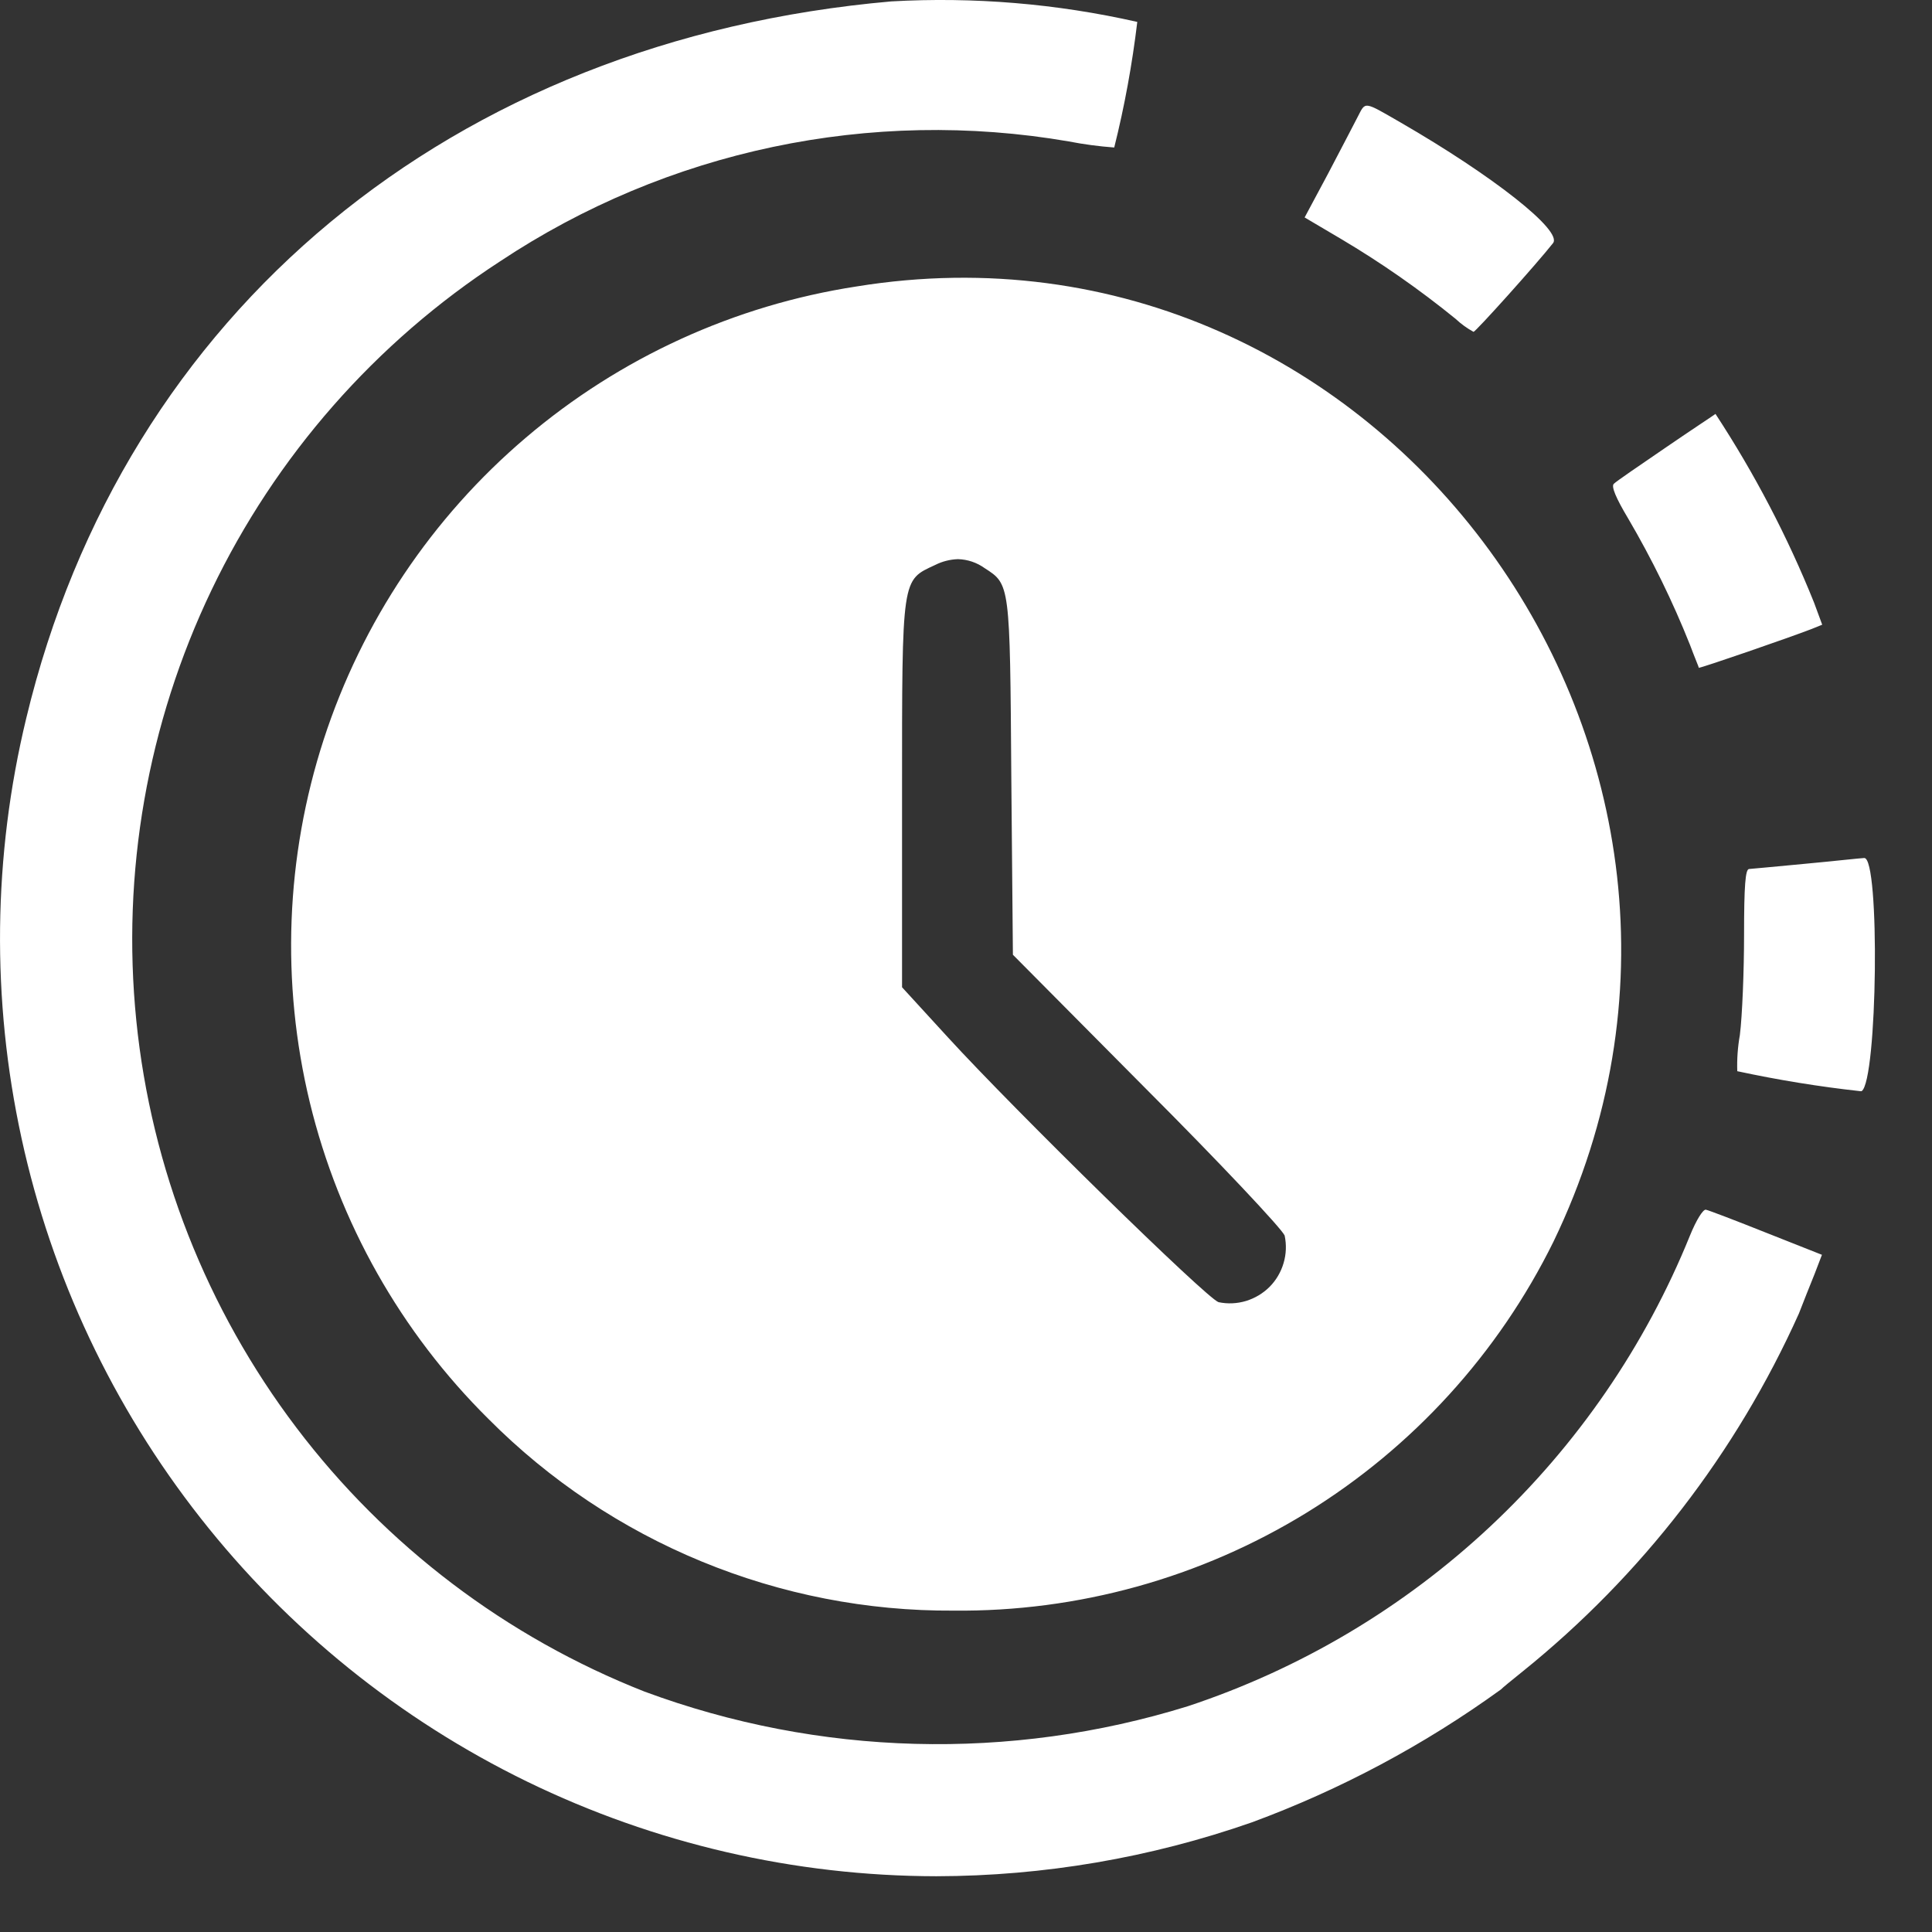 <svg width="29" height="29" viewBox="0 0 29 29" fill="none" xmlns="http://www.w3.org/2000/svg">
<rect x="0" y="0" width="29" height="29" fill="#333333" stroke="none"/>
<path d="M0.394 10.781C1.858 4.681 6.786 0.6 13.379 0.021C14.618 -0.049 15.861 0.055 17.071 0.329C16.995 0.964 16.88 1.594 16.725 2.214C16.496 2.197 16.268 2.167 16.043 2.123C13.072 1.611 10.017 2.255 7.506 3.923C5.637 5.138 4.139 6.845 3.176 8.855C2.213 10.865 1.822 13.102 2.046 15.319C2.27 17.537 3.101 19.65 4.447 21.427C5.792 23.204 7.602 24.576 9.676 25.392C12.294 26.362 15.16 26.439 17.827 25.612C19.52 25.052 21.07 24.13 22.372 22.91C23.673 21.691 24.695 20.204 25.365 18.551C25.465 18.304 25.565 18.151 25.605 18.158C25.645 18.165 26.058 18.323 26.514 18.505L27.348 18.835L27.238 19.122C27.175 19.28 27.068 19.543 27.002 19.717C26.062 21.809 24.642 23.649 22.857 25.088C22.692 25.22 22.546 25.34 22.53 25.359C21.381 26.191 20.124 26.862 18.794 27.353C17.27 27.886 15.668 28.16 14.054 28.163C11.926 28.16 9.827 27.674 7.913 26.743C6 25.811 4.323 24.458 3.009 22.785C1.694 21.112 0.775 19.163 0.323 17.084C-0.13 15.004 -0.106 12.85 0.394 10.781ZM7.333 21.3C6.016 19.996 5.088 18.351 4.651 16.55C4.215 14.749 4.287 12.862 4.859 11.1C5.432 9.337 6.483 7.768 7.895 6.568C9.307 5.367 11.024 4.582 12.856 4.3C20.736 3.02 26.829 11.371 23.318 18.638C22.491 20.316 21.206 21.726 19.613 22.706C18.02 23.685 16.182 24.195 14.312 24.176C13.016 24.184 11.732 23.933 10.533 23.439C9.335 22.946 8.247 22.219 7.333 21.3ZM14.04 8.479C13.533 8.715 13.54 8.637 13.54 11.91V14.819L14.225 15.567C15.244 16.681 18.118 19.495 18.291 19.546C18.428 19.575 18.57 19.568 18.703 19.528C18.837 19.487 18.959 19.414 19.058 19.315C19.156 19.216 19.228 19.093 19.267 18.959C19.307 18.825 19.312 18.683 19.283 18.546C19.243 18.446 18.31 17.453 17.204 16.346L15.204 14.331L15.18 11.654C15.16 8.754 15.16 8.773 14.78 8.528C14.663 8.444 14.524 8.397 14.38 8.393C14.261 8.397 14.145 8.426 14.04 8.479ZM26.077 16.079C26.071 15.898 26.084 15.716 26.116 15.536C26.152 15.249 26.179 14.572 26.179 14.036C26.179 13.289 26.199 13.047 26.254 13.044C26.309 13.041 26.671 13.005 27.092 12.966C27.513 12.927 27.915 12.882 27.982 12.879C28.222 12.862 28.182 16.228 27.943 16.379H27.925C27.304 16.311 26.687 16.21 26.077 16.079ZM25.502 10.03C25.502 10.017 25.436 9.865 25.369 9.684C25.108 9.028 24.797 8.393 24.44 7.784C24.254 7.473 24.184 7.303 24.223 7.263C24.262 7.223 24.613 6.985 25.01 6.713C25.407 6.441 25.746 6.219 25.75 6.213C26.335 7.106 26.831 8.054 27.229 9.044L27.352 9.377L27.194 9.441C26.856 9.572 25.548 10.023 25.503 10.023L25.502 10.03ZM21.85 4.787C21.307 4.345 20.732 3.944 20.13 3.587L19.583 3.264L19.934 2.608C20.123 2.246 20.324 1.864 20.378 1.757C20.501 1.522 20.457 1.512 21.024 1.839C22.409 2.639 23.461 3.465 23.311 3.65C23.063 3.965 22.15 4.981 22.118 4.981C22.021 4.928 21.931 4.863 21.85 4.787Z" fill="white"/>
</svg>
